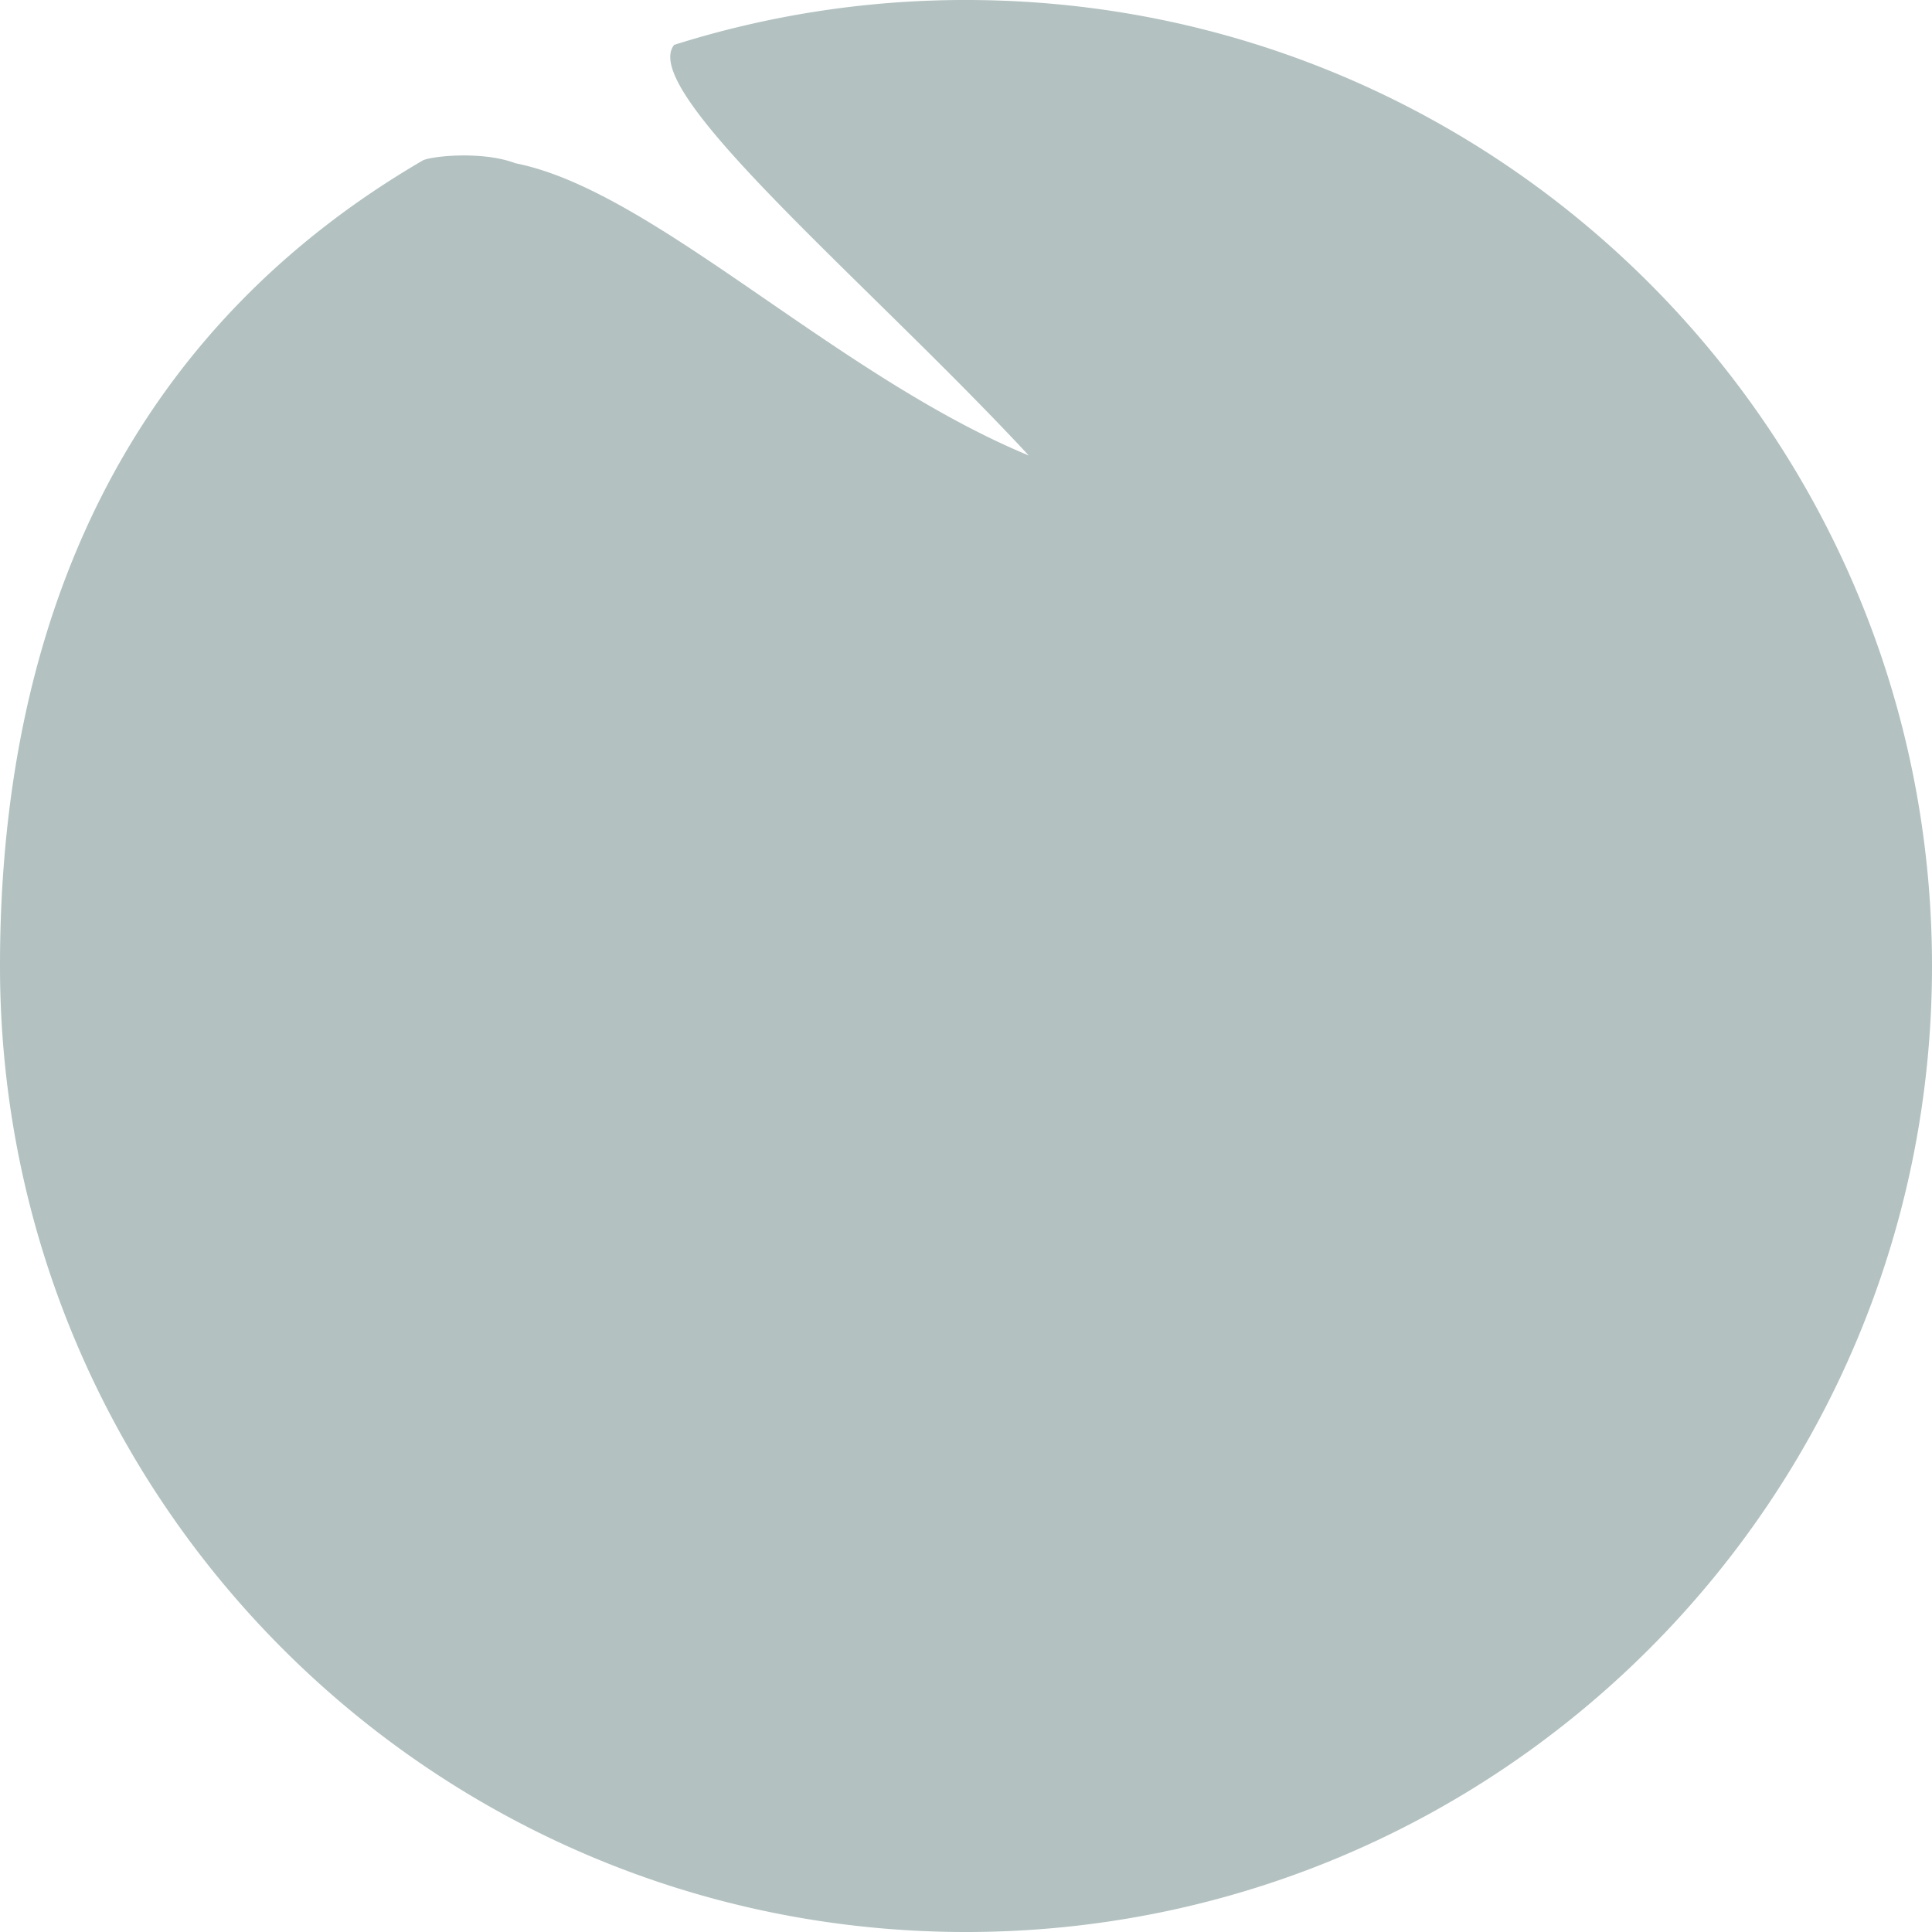 <svg xmlns="http://www.w3.org/2000/svg" width="401" height="401" viewBox="0 0 401 401">
  <path id="Path_1" data-name="Path 1" d="M200.5,0C311.233,0,401,89.767,401,200.5S311.233,401,200.5,401,0,311.233,0,200.5c0-74,28.057-132.437,87.815-167.234,2.073-.921,12.48-1.939,19.156.617,28.669,5.642,66.3,43.978,106.563,60.66C180.189,58.634,132.31,18.877,139.926,9.313A200.227,200.227,0,0,1,200.5,0Z" fill="rgba(0,49,49,0.3)"/>
</svg>
